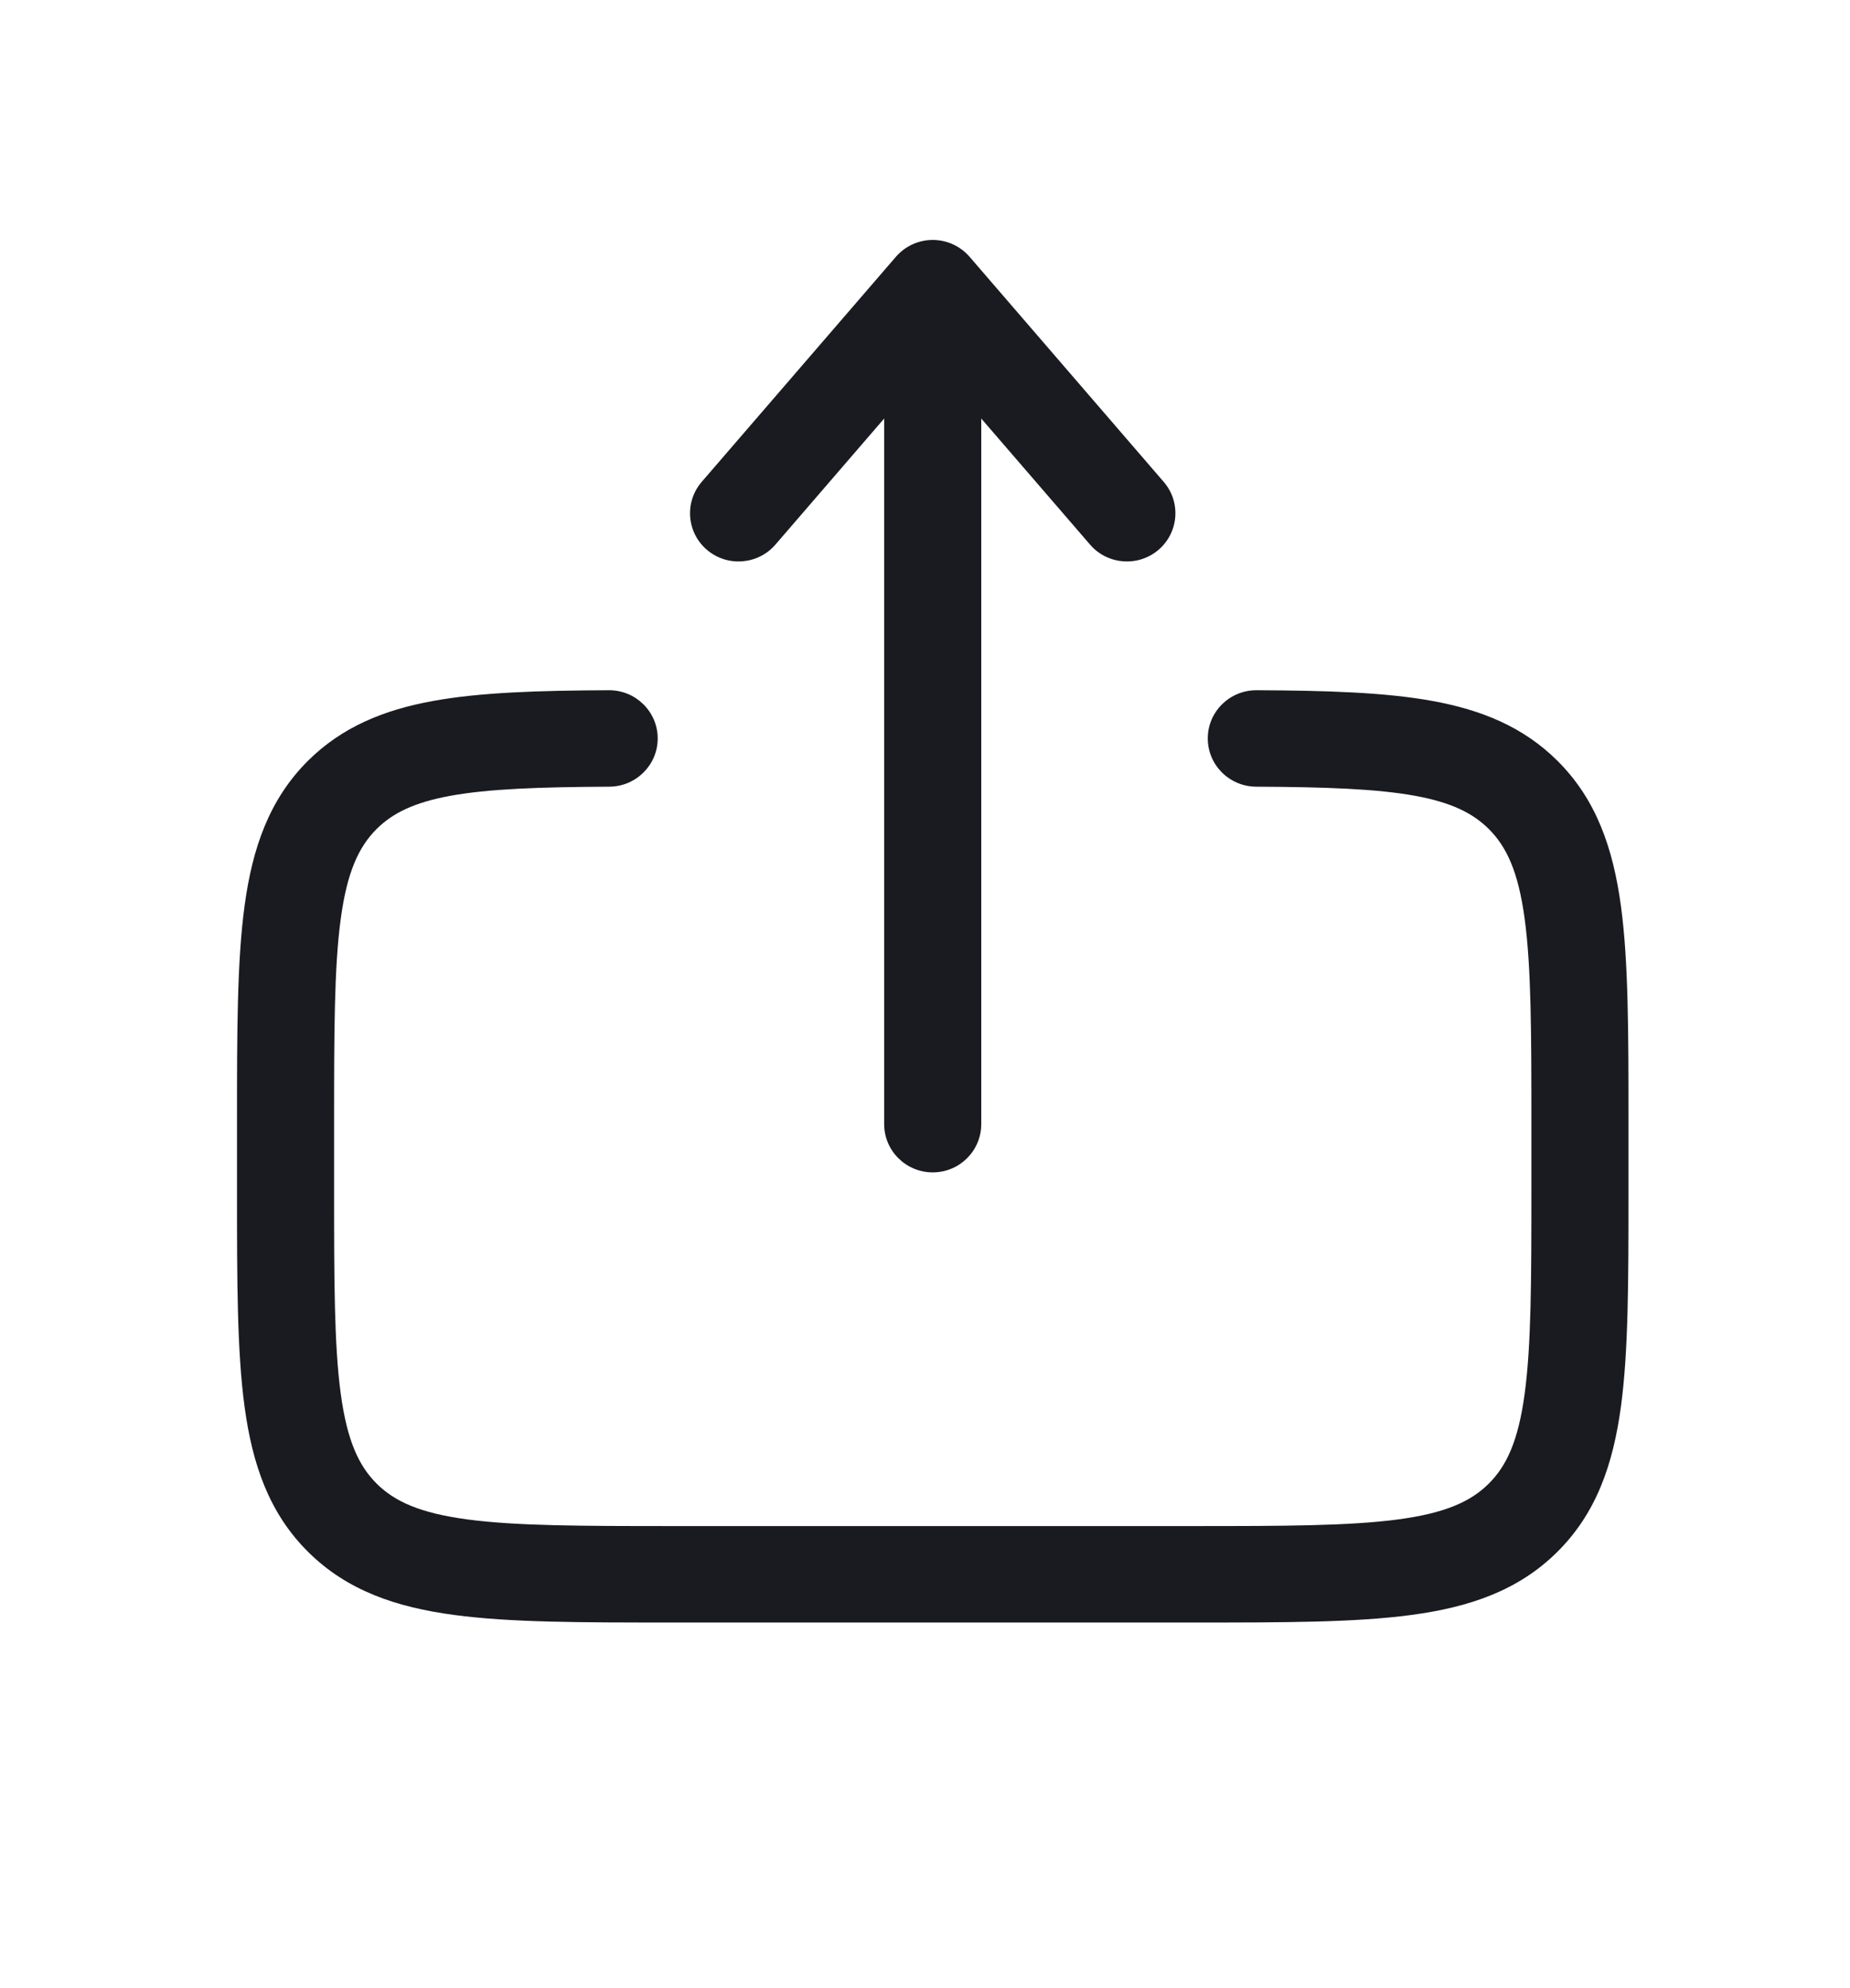 <svg width="27" height="29" viewBox="0 0 27 29" fill="none" xmlns="http://www.w3.org/2000/svg">
<g clip-path="url(#clip0_197_14332)">
<path fill-rule="evenodd" clip-rule="evenodd" d="M13.613 3.5C13.82 3.5 14.016 3.59 14.151 3.746L16.984 7.029C17.239 7.324 17.204 7.768 16.907 8.021C16.61 8.273 16.163 8.239 15.909 7.944L14.321 6.105L14.321 16.397C14.321 16.786 14.004 17.101 13.613 17.101C13.222 17.101 12.904 16.786 12.904 16.397L12.904 6.105L11.317 7.944C11.062 8.239 10.615 8.273 10.318 8.021C10.021 7.768 9.987 7.324 10.241 7.029L13.075 3.746C13.21 3.59 13.406 3.5 13.613 3.5ZM8.886 10.068C9.277 10.066 9.596 10.379 9.599 10.767C9.601 11.156 9.285 11.472 8.894 11.475C7.861 11.48 7.129 11.507 6.573 11.608C6.038 11.706 5.728 11.863 5.498 12.091C5.237 12.351 5.066 12.715 4.973 13.403C4.877 14.112 4.876 15.051 4.876 16.397V17.335C4.876 18.682 4.877 19.621 4.973 20.329C5.066 21.017 5.237 21.382 5.498 21.642C5.76 21.901 6.127 22.07 6.82 22.163C7.533 22.258 8.479 22.26 9.835 22.26H17.391C18.747 22.26 19.692 22.258 20.406 22.163C21.099 22.07 21.466 21.901 21.727 21.642C21.989 21.382 22.159 21.017 22.252 20.329C22.348 19.621 22.35 18.682 22.35 17.335V16.397C22.35 15.051 22.348 14.112 22.252 13.403C22.159 12.715 21.989 12.351 21.727 12.091C21.497 11.863 21.188 11.706 20.652 11.608C20.097 11.507 19.364 11.48 18.332 11.475C17.94 11.472 17.625 11.156 17.627 10.767C17.629 10.379 17.948 10.066 18.34 10.068C19.361 10.073 20.212 10.098 20.908 10.225C21.624 10.355 22.233 10.604 22.729 11.096C23.298 11.661 23.542 12.372 23.657 13.216C23.767 14.029 23.767 15.063 23.767 16.346V17.387C23.767 18.67 23.767 19.703 23.657 20.517C23.542 21.361 23.298 22.072 22.729 22.636C22.161 23.201 21.445 23.444 20.595 23.557C19.776 23.667 18.735 23.667 17.443 23.667H9.783C8.491 23.667 7.45 23.667 6.631 23.557C5.781 23.444 5.065 23.201 4.496 22.636C3.928 22.072 3.683 21.361 3.569 20.517C3.459 19.703 3.459 18.67 3.459 17.387V16.346C3.459 15.063 3.459 14.029 3.569 13.216C3.683 12.372 3.928 11.661 4.496 11.096C4.992 10.604 5.602 10.355 6.318 10.225C7.013 10.098 7.865 10.073 8.886 10.068Z" fill="#1A1B21"/>
</g>
<defs>
<clipPath id="clip0_197_14332">
<path d="M0.691 5.75C0.691 2.989 2.93 0.75 5.691 0.75H21.538C24.299 0.75 26.538 2.989 26.538 5.75V23.25C26.538 26.011 24.299 28.25 21.538 28.25H5.691C2.93 28.25 0.691 26.011 0.691 23.25V5.75Z" fill="white"/>
</clipPath>
</defs>
</svg>
